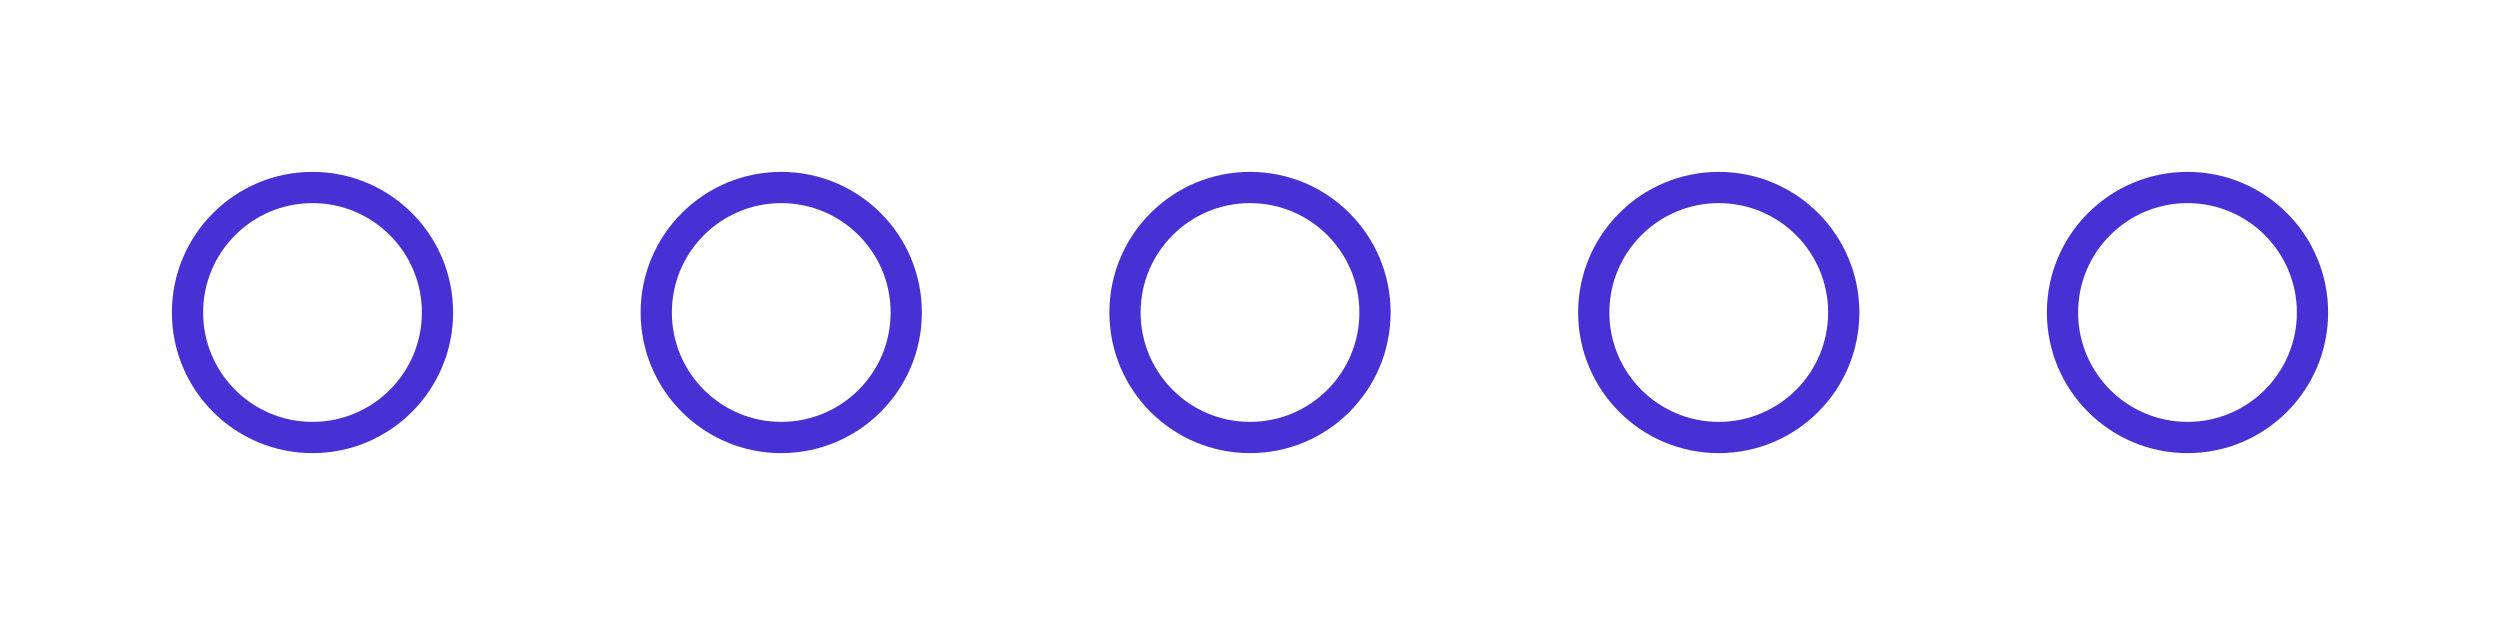 <svg width="80" height="20" xmlns="http://www.w3.org/2000/svg" xmlns:xlink="http://www.w3.org/1999/xlink">
  <circle cx="10" cy="10" r="4" style="fill:none; stroke:#4831d4; stroke-width:1" />
  <circle cx="25" cy="10" r="4" style="fill:none; stroke:#4831d4; stroke-width:1" />
  <circle cx="40" cy="10" r="4" style="fill:none; stroke:#4831d4; stroke-width:1" />
  <circle cx="55" cy="10" r="4" style="fill:none; stroke:#4831d4; stroke-width:1" />
  <circle cx="70" cy="10" r="4" style="fill:none; stroke:#4831d4; stroke-width:1" />
</svg>